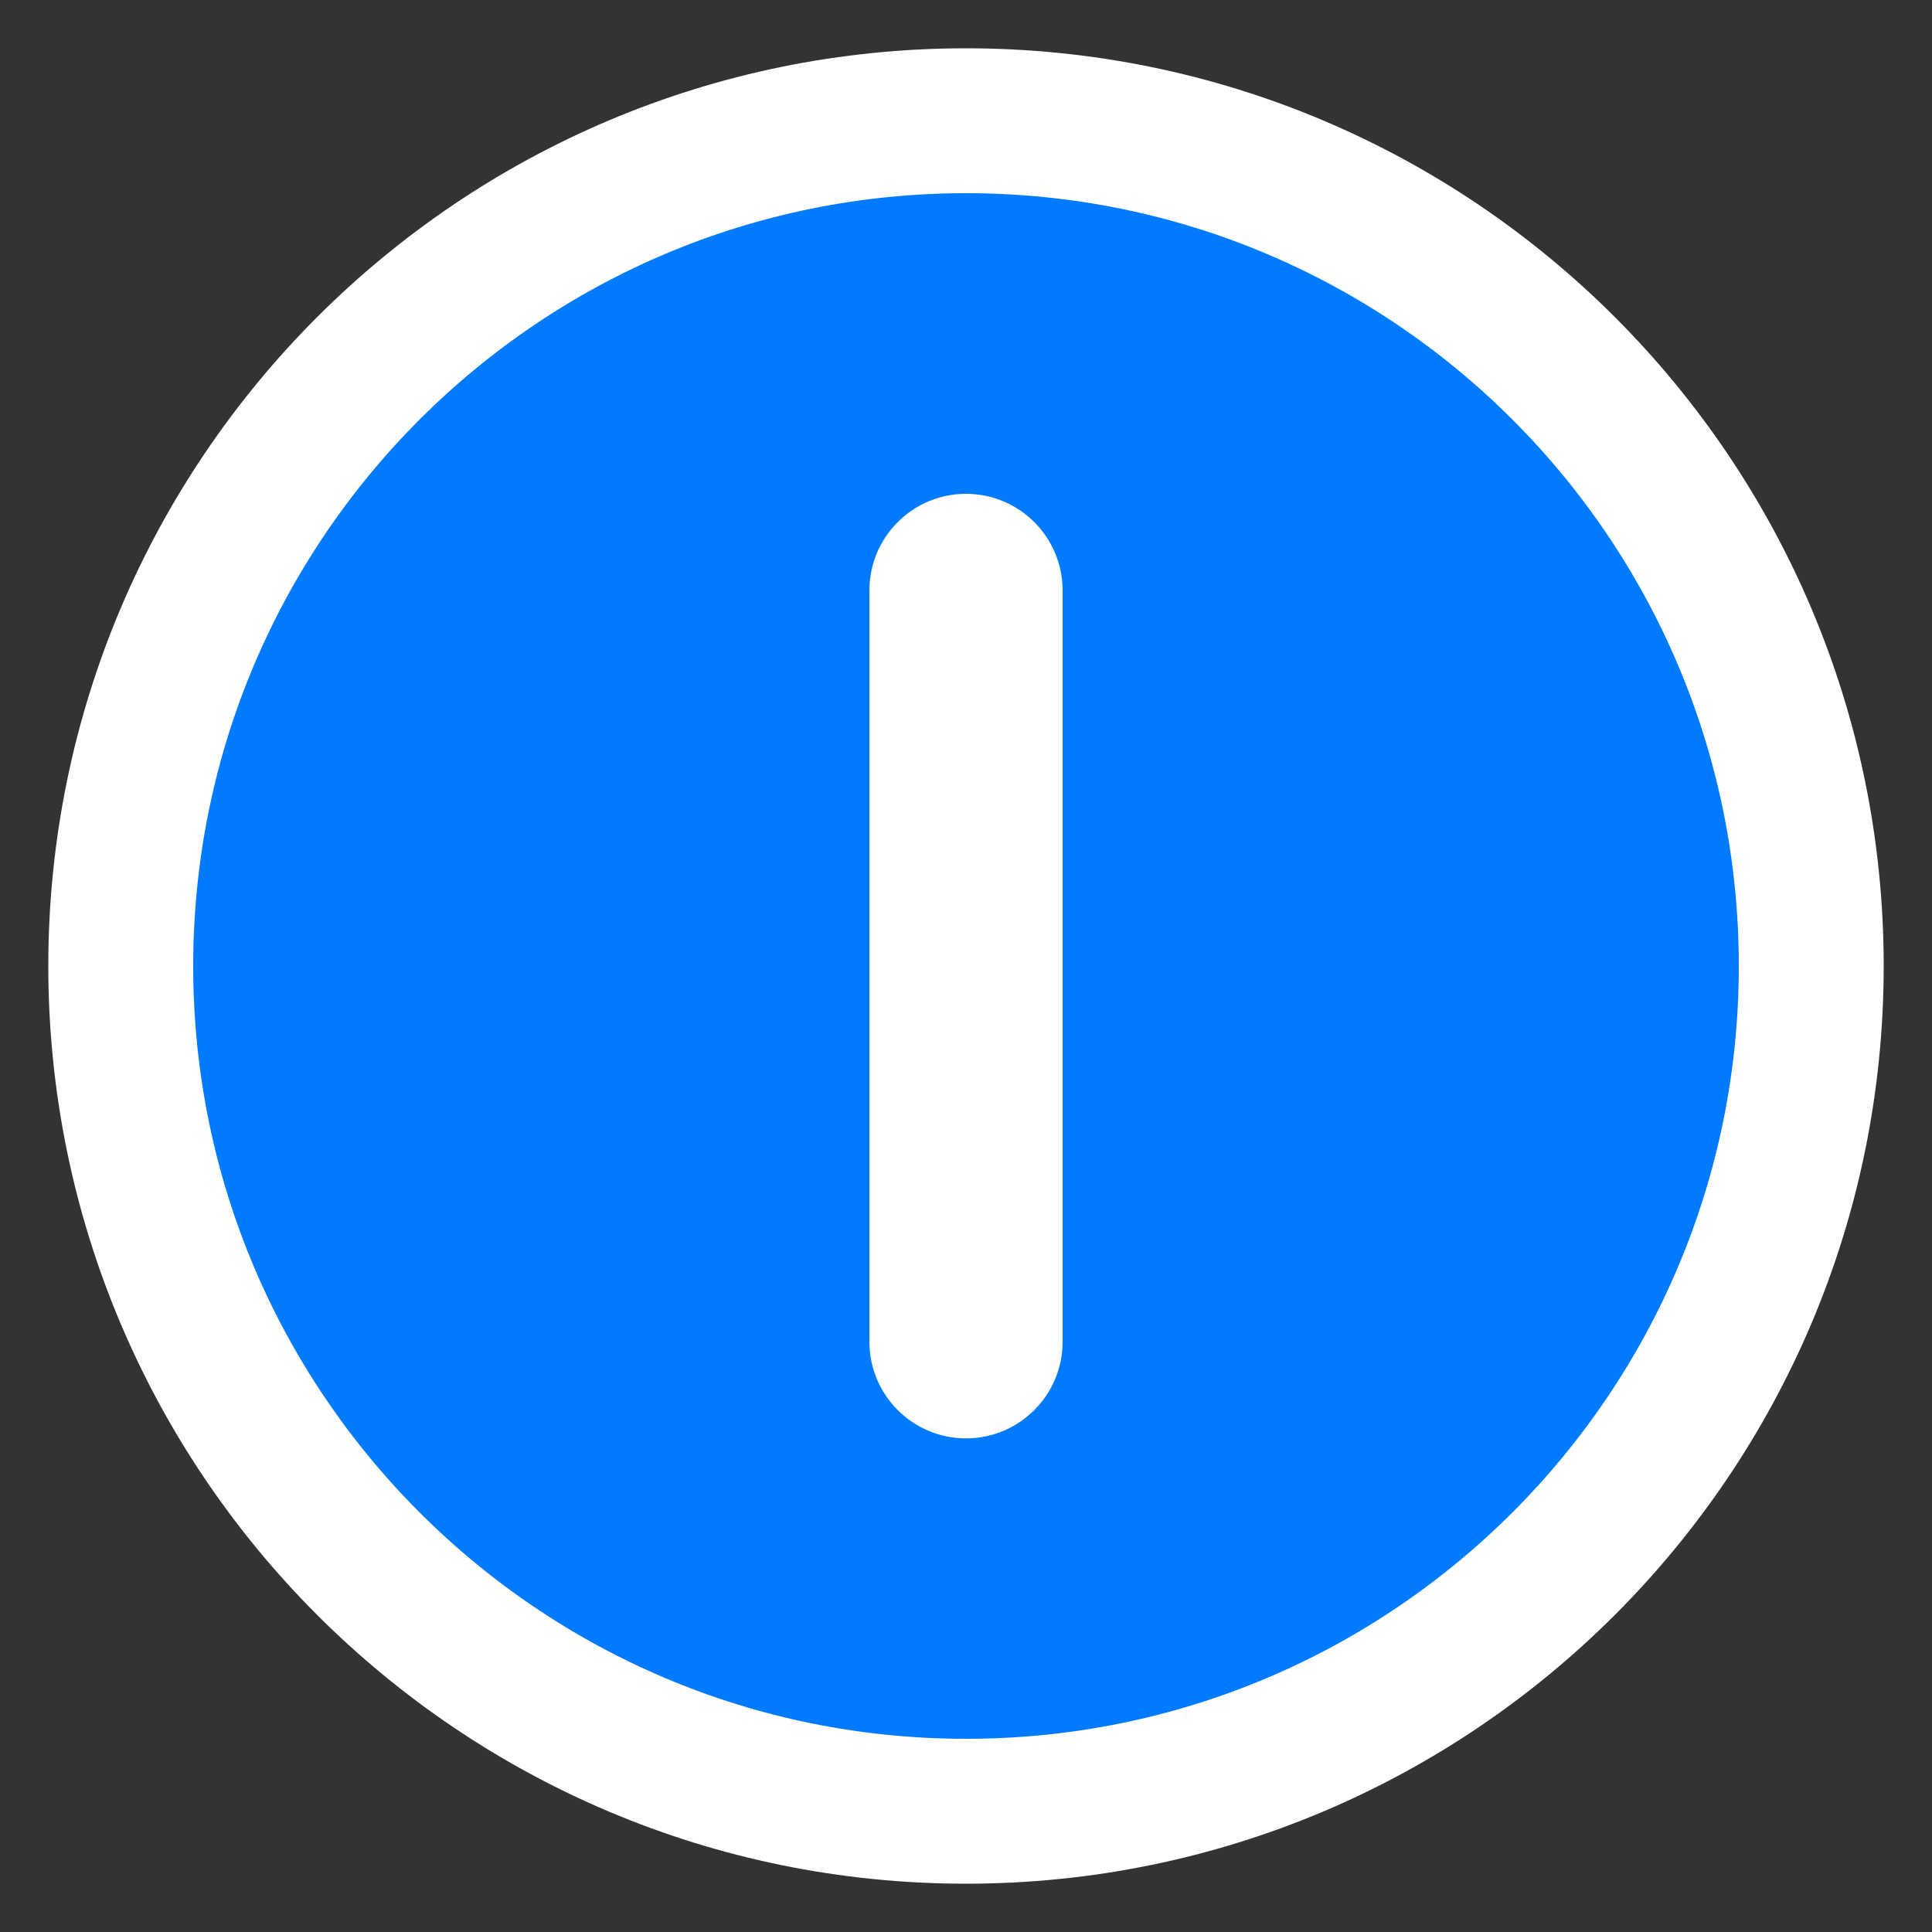 <svg width="20" height="20" viewBox="0 0 20 20" fill="none" xmlns="http://www.w3.org/2000/svg">
<rect x="0" y="0" width="20" height="20" fill="#333333" stroke="none"/>
<path d="M10 1.25C14.832 1.25 18.75 5.168 18.75 10C18.75 14.832 14.832 18.75 10 18.75C5.168 18.75 1.25 14.832 1.25 10C1.25 5.168 5.168 1.25 10 1.25Z" fill="#007BFF" stroke="white" stroke-width="1.5"/>
<path fill-rule="evenodd" clip-rule="evenodd" d="M10 5.112C10.552 5.112 11 5.56 11 6.112L11 13.89C11 14.442 10.552 14.89 10 14.89C9.448 14.89 9 14.442 9 13.89L9 6.112C9 5.56 9.448 5.112 10 5.112Z" fill="white"/>
</svg>
